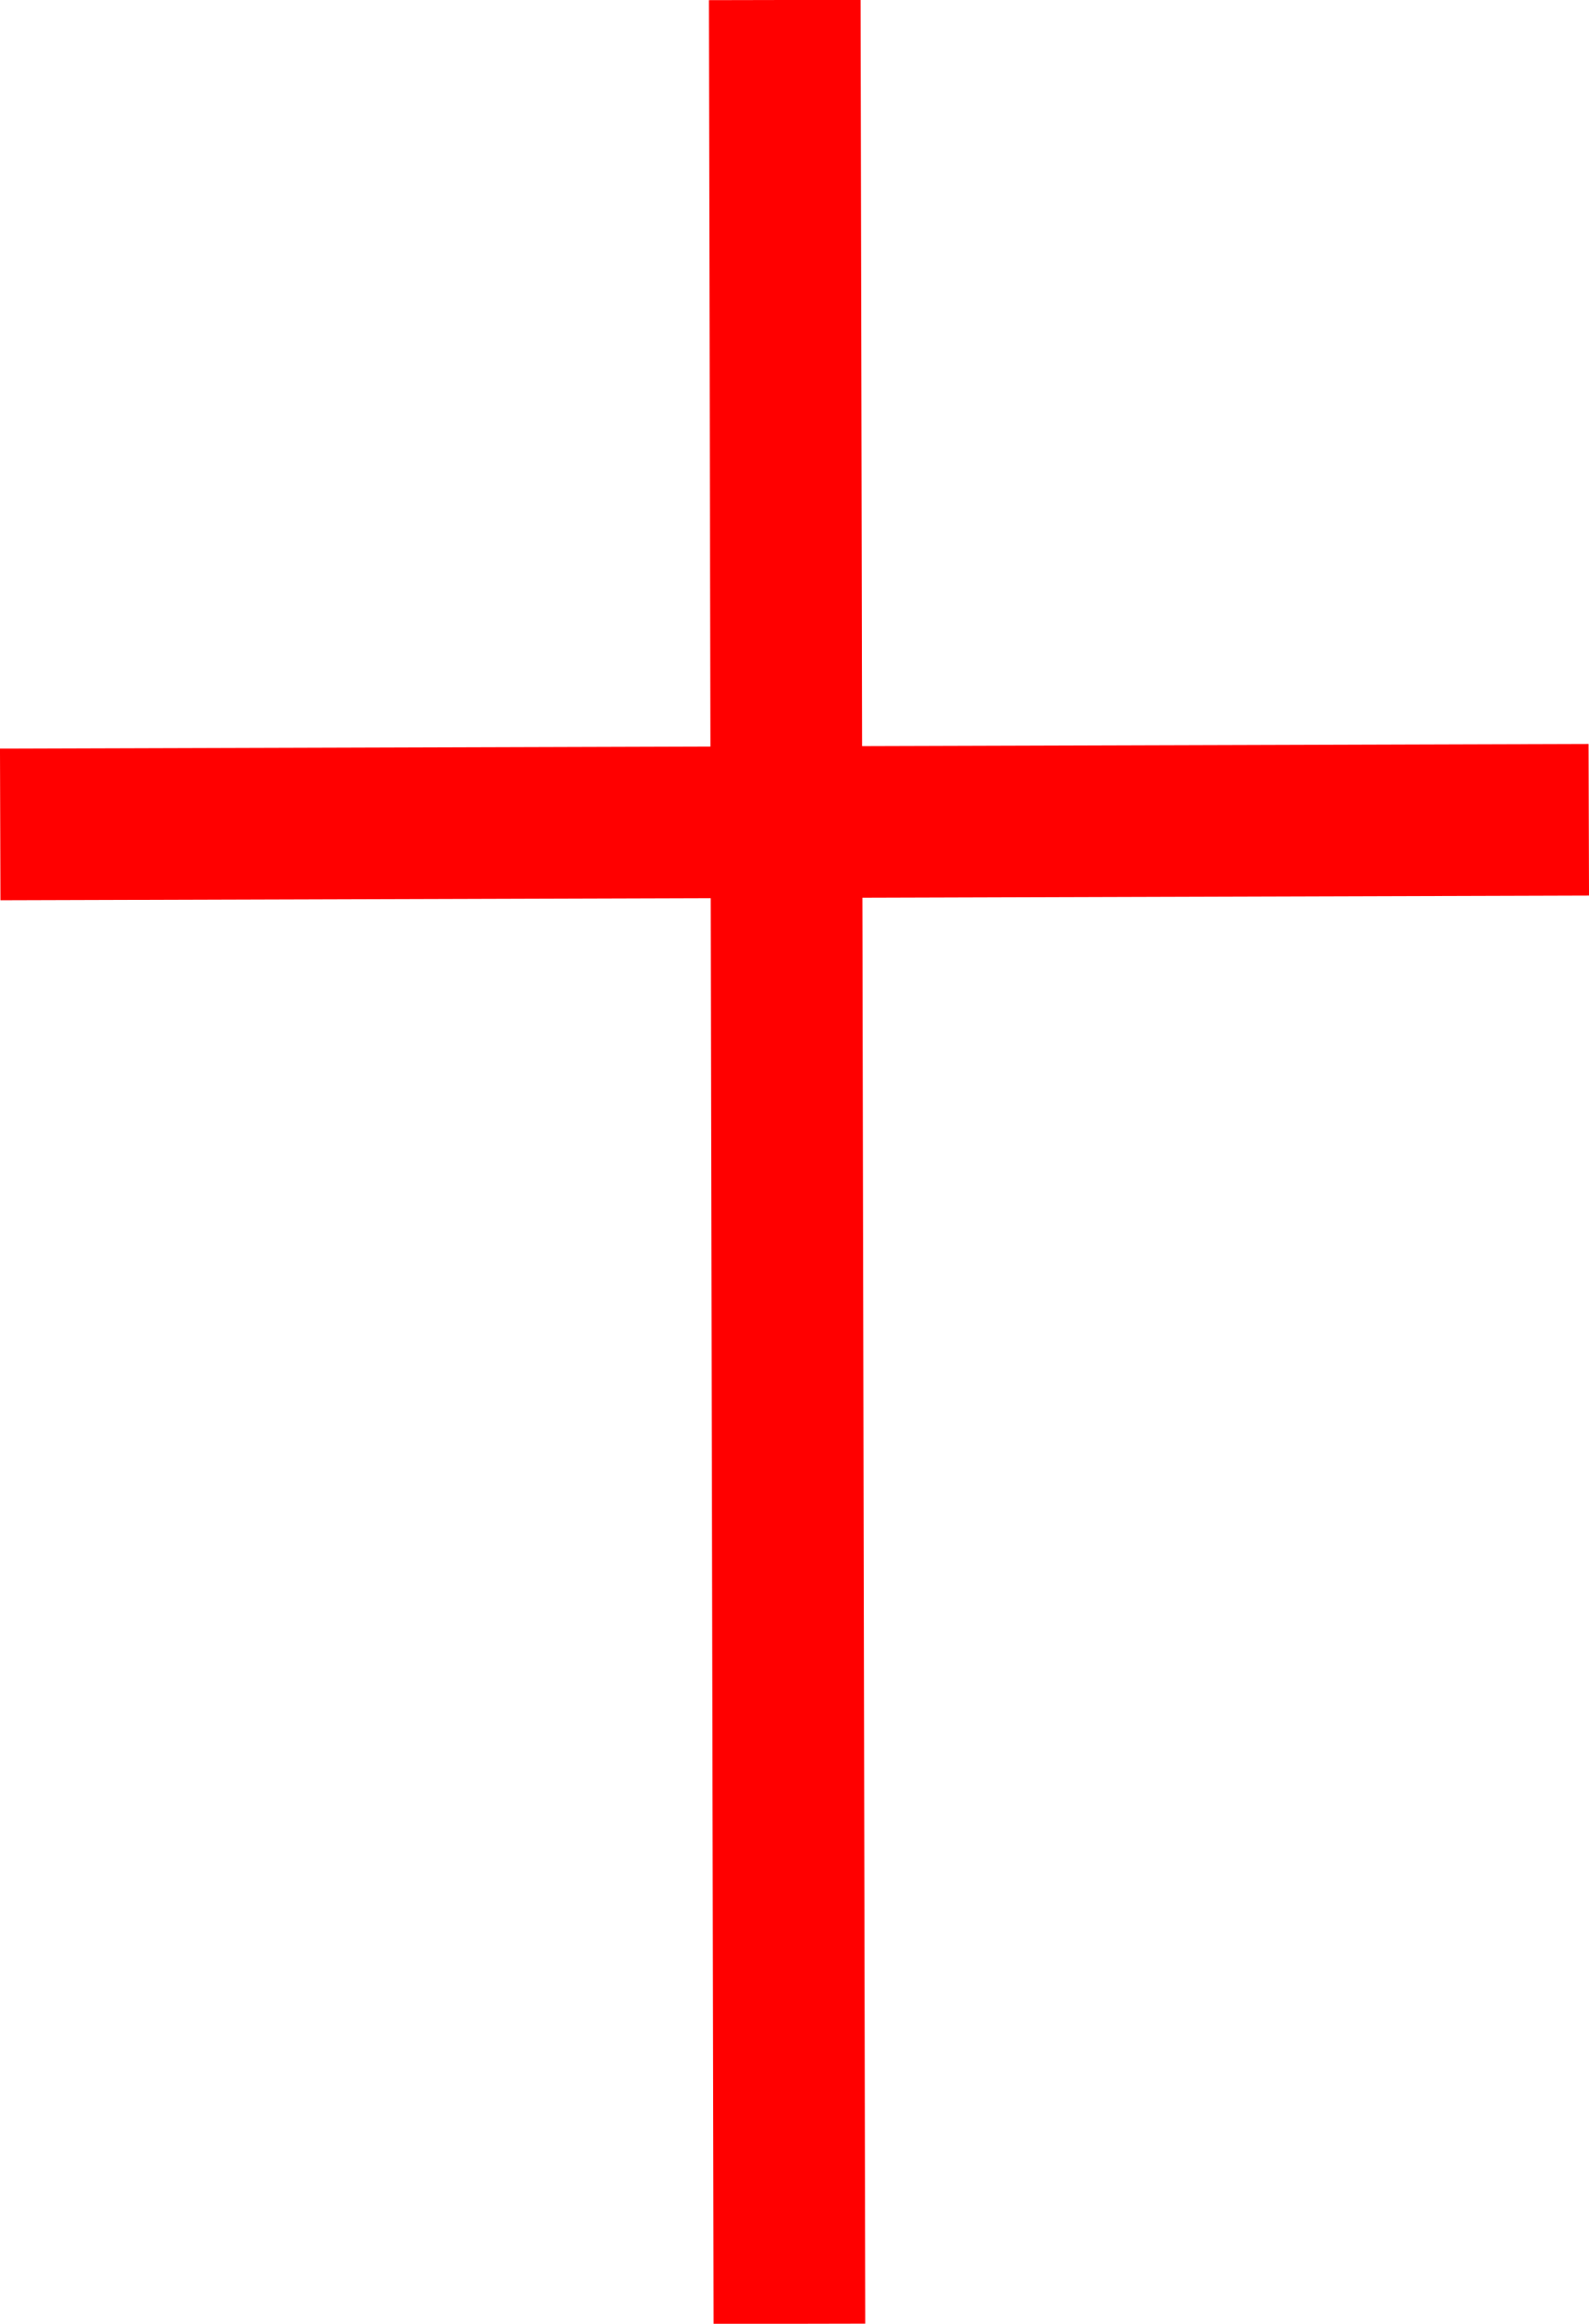 <?xml version="1.0" encoding="UTF-8"?><svg id="Ebene_1" xmlns="http://www.w3.org/2000/svg" viewBox="0 0 75.02 109.73"><defs><style>.cls-1{fill:#fff;stroke:red;stroke-miterlimit:10;stroke-width:7.16px;}</style></defs><line class="cls-1" x1="37.05" y1="0" x2="37.27" y2="109.73"/><line class="cls-1" x1="75.01" y1="38.71" x2=".01" y2="38.93"/></svg>